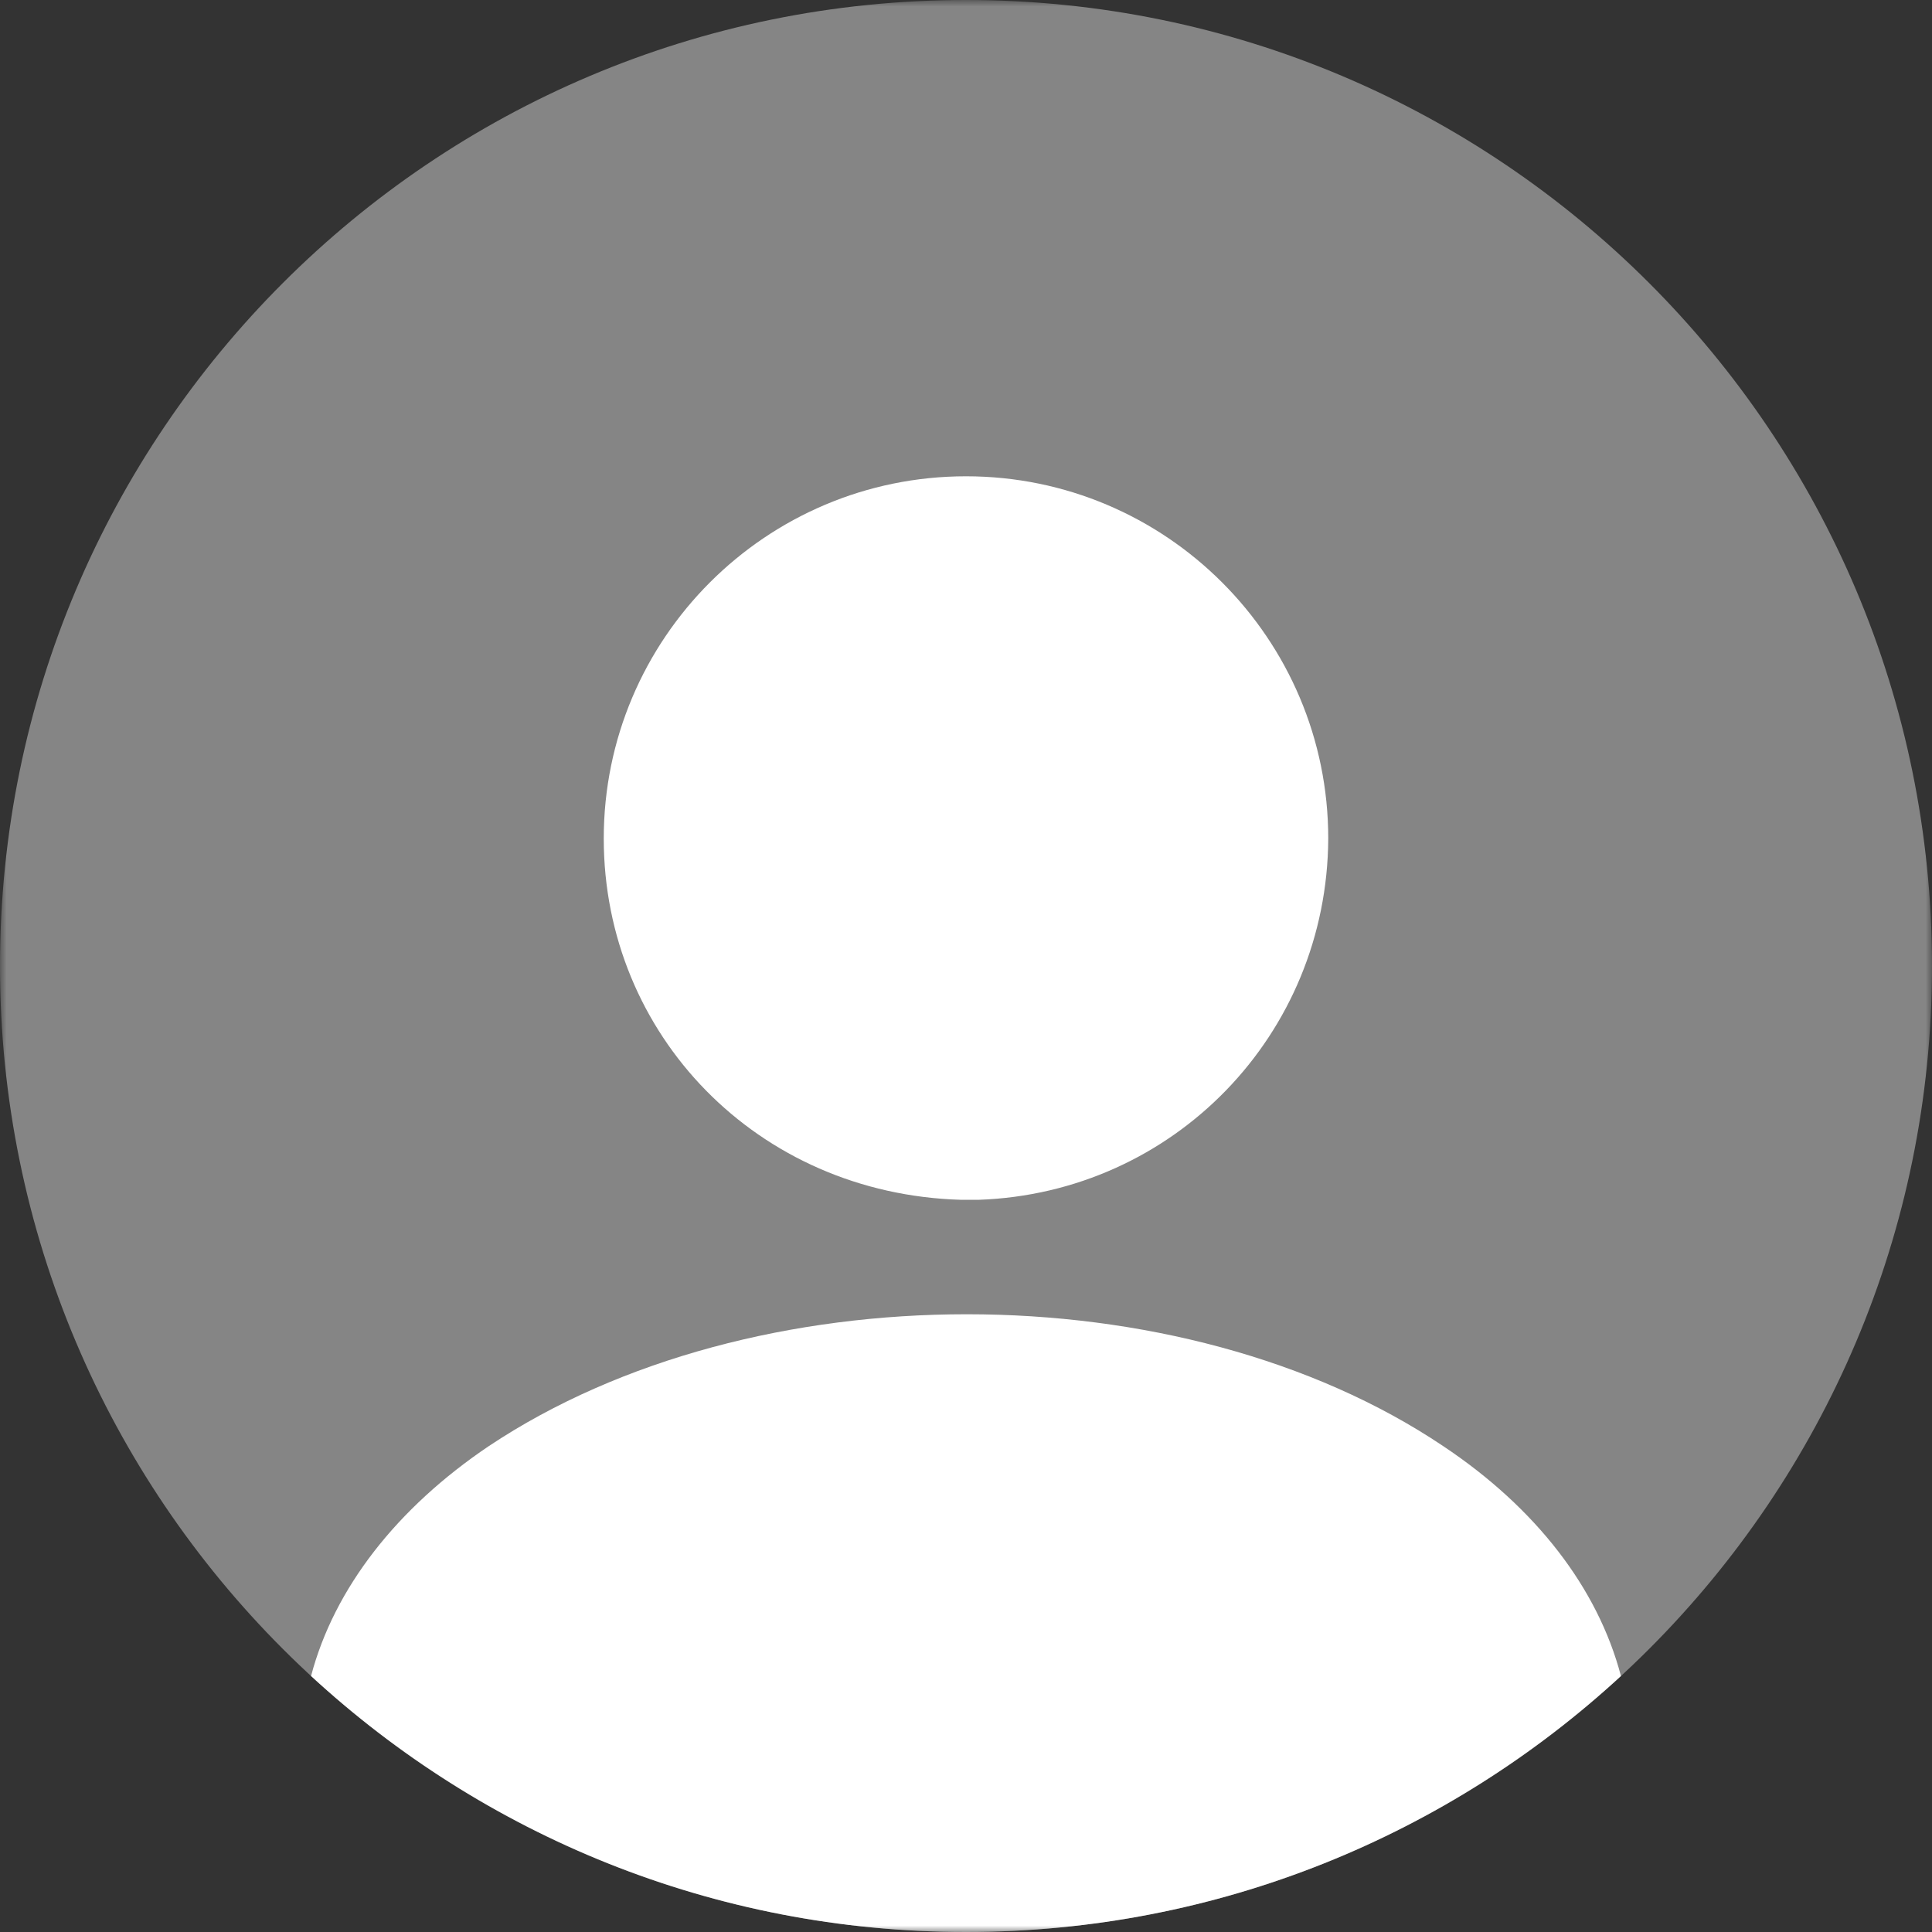 <svg width="150" height="150" viewBox="0 0 150 150" fill="none" xmlns="http://www.w3.org/2000/svg">
<rect x="0" y="0" width="150" height="150" fill="#333333" stroke="none"/>
<g clip-path="url(#clip0_7_190)">
<mask id="mask0_7_190" style="mask-type:luminance" maskUnits="userSpaceOnUse" x="0" y="0" width="150" height="150">
<path d="M150 0H0V150H150V0Z" fill="white"/>
</mask>
<g mask="url(#mask0_7_190)">
<path opacity="0.4" d="M75 149.997C116.421 149.997 150 116.419 150 74.999C150 33.578 116.421 0 75 0C33.579 0 0 33.578 0 74.999C0 116.419 33.579 149.997 75 149.997Z" fill="white"/>
<path d="M75 36.979C59.475 36.979 46.875 49.579 46.875 65.103C46.875 80.328 58.8 92.703 74.625 93.153C74.85 93.153 75.15 93.153 75.3 93.153C75.45 93.153 75.675 93.153 75.825 93.153C75.9 93.153 75.975 93.153 75.975 93.153C91.125 92.628 103.05 80.328 103.125 65.103C103.125 49.579 90.525 36.979 75 36.979Z" fill="white"/>
<path d="M125.85 130.125C112.5 142.425 94.65 150 75 150C55.35 150 37.5 142.425 24.15 130.125C25.95 123.301 30.825 117.076 37.95 112.276C58.425 98.626 91.725 98.626 112.05 112.276C119.25 117.076 124.05 123.301 125.85 130.125Z" fill="white"/>
</g>
</g>
<defs>
<clipPath id="clip0_7_190">
<rect width="150" height="150" fill="white"/>
</clipPath>
</defs>
</svg>
